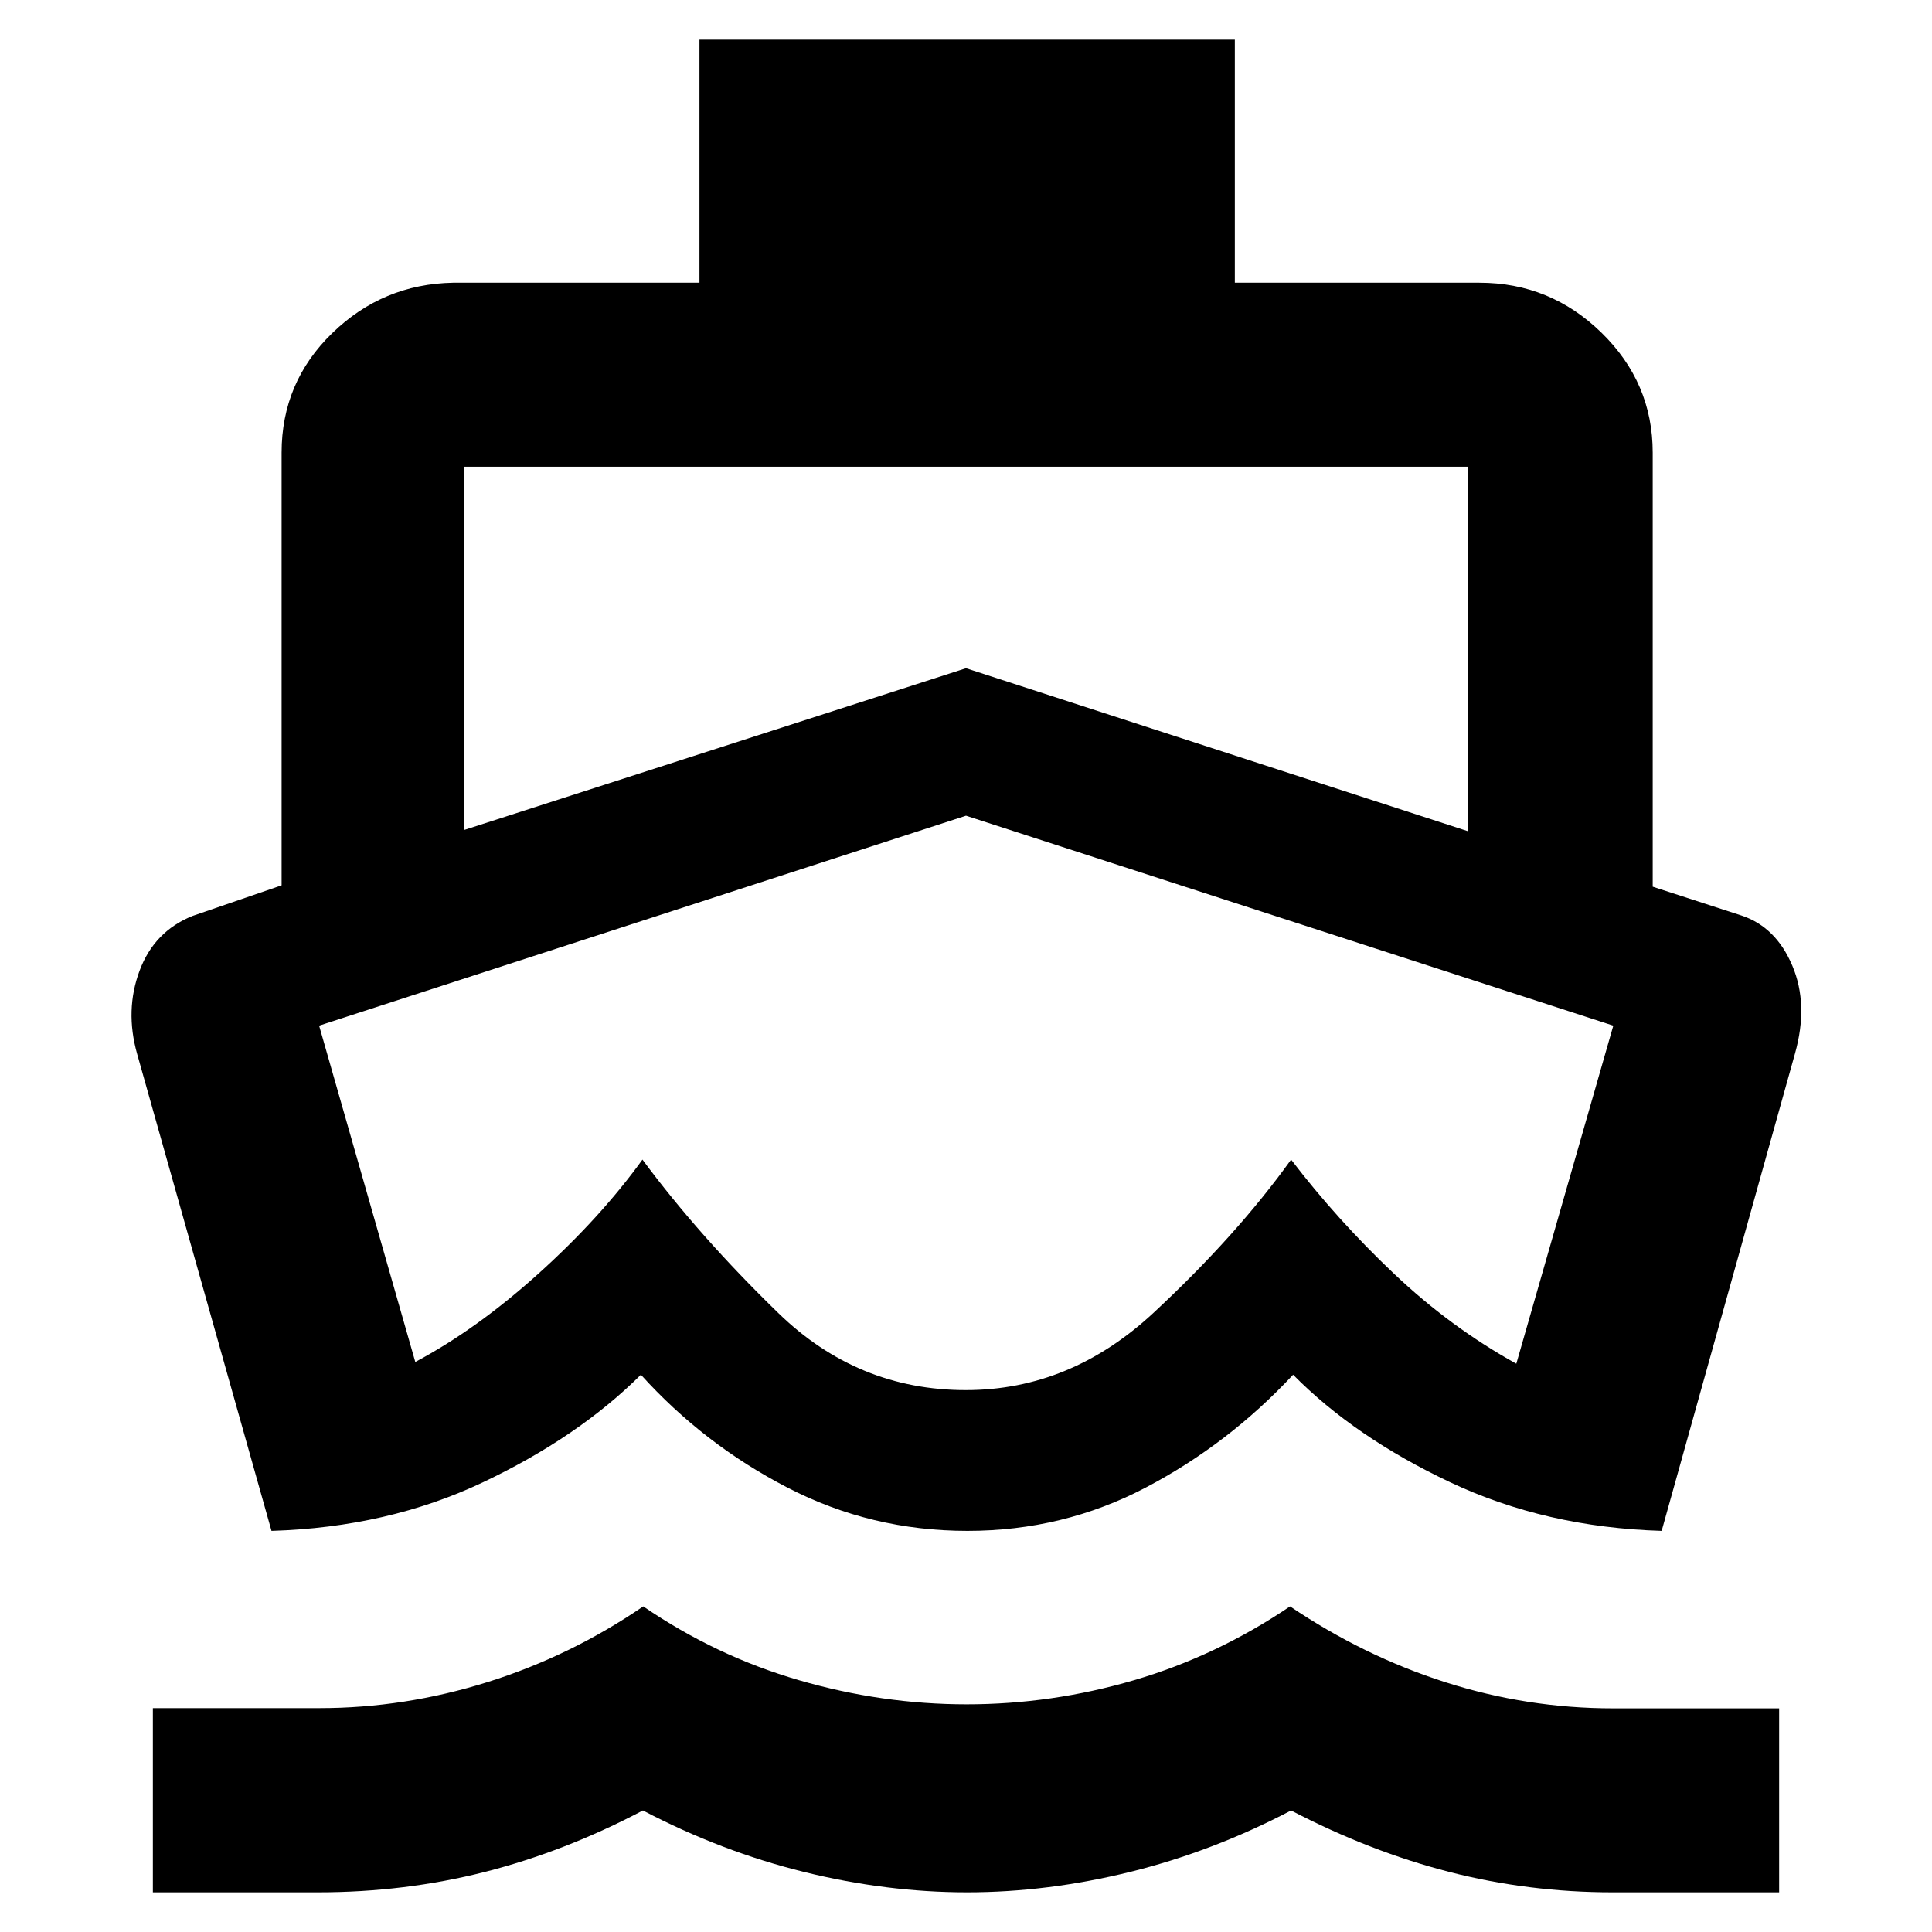 <svg xmlns="http://www.w3.org/2000/svg" height="40" viewBox="0 -960 960 960" width="40"><path d="M480.43-412.12Zm-345.52 212.8L68.12-436.39q-6.08-21.61 1.22-41.23 7.3-19.62 26.34-27.25l44.25-15.2v-215q0-34.96 25.13-59.37 25.14-24.42 60.07-25.08h122.43v-120.77h266.02v120.77h121.49q35.23 0 60.69 24.83t25.46 59.62v215.67l44.14 14.33q17.12 5.68 25.25 24.95 8.14 19.27 1.32 43.59l-66.26 237.21q-57.66-1.75-105.06-24.14-47.41-22.38-78.07-53.44-32.24 34.57-73.26 56.07-41.02 21.51-88.56 21.51-47.87 0-89.45-21.51-41.58-21.5-72.81-56.07-31.23 31.06-78.47 53.44-47.24 22.39-105.08 24.14ZM75.96-19.71v-91.53h82.77q42.3 0 83.56-12.95 41.25-12.94 77.33-37.61 36.08 24.67 77.35 36.67 41.26 12 83.41 12 42.16 0 83.14-12 40.98-12 77.5-36.67 36.52 24.67 77.14 37.67 40.63 13 83.33 13h82.55v91.42h-82.77q-41.63 0-81.13-10.14-39.5-10.15-78.61-30.53Q602.65-40 561.54-29.85q-41.11 10.14-81.04 10.14-39.94 0-81.03-10.14-41.1-10.15-80.02-30.53Q280.79-40 240.93-29.85 201.06-19.71 158-19.71H75.96Zm154.82-527.93L480-627.96l249.42 80.99V-728.1H230.78v180.46Zm249.13 278.38q51.95 0 93.27-38.41 41.31-38.4 68.36-76.13 22.88 29.92 51.05 56.62 28.16 26.7 60.86 44.8l48.19-167.98L480-554.68 158.57-450.36l47.79 167.11q30.4-16.13 61.19-43.88 30.78-27.74 51.68-56.67 28.25 38.12 67.6 76.33 39.36 38.21 93.08 38.21Z"/></svg>